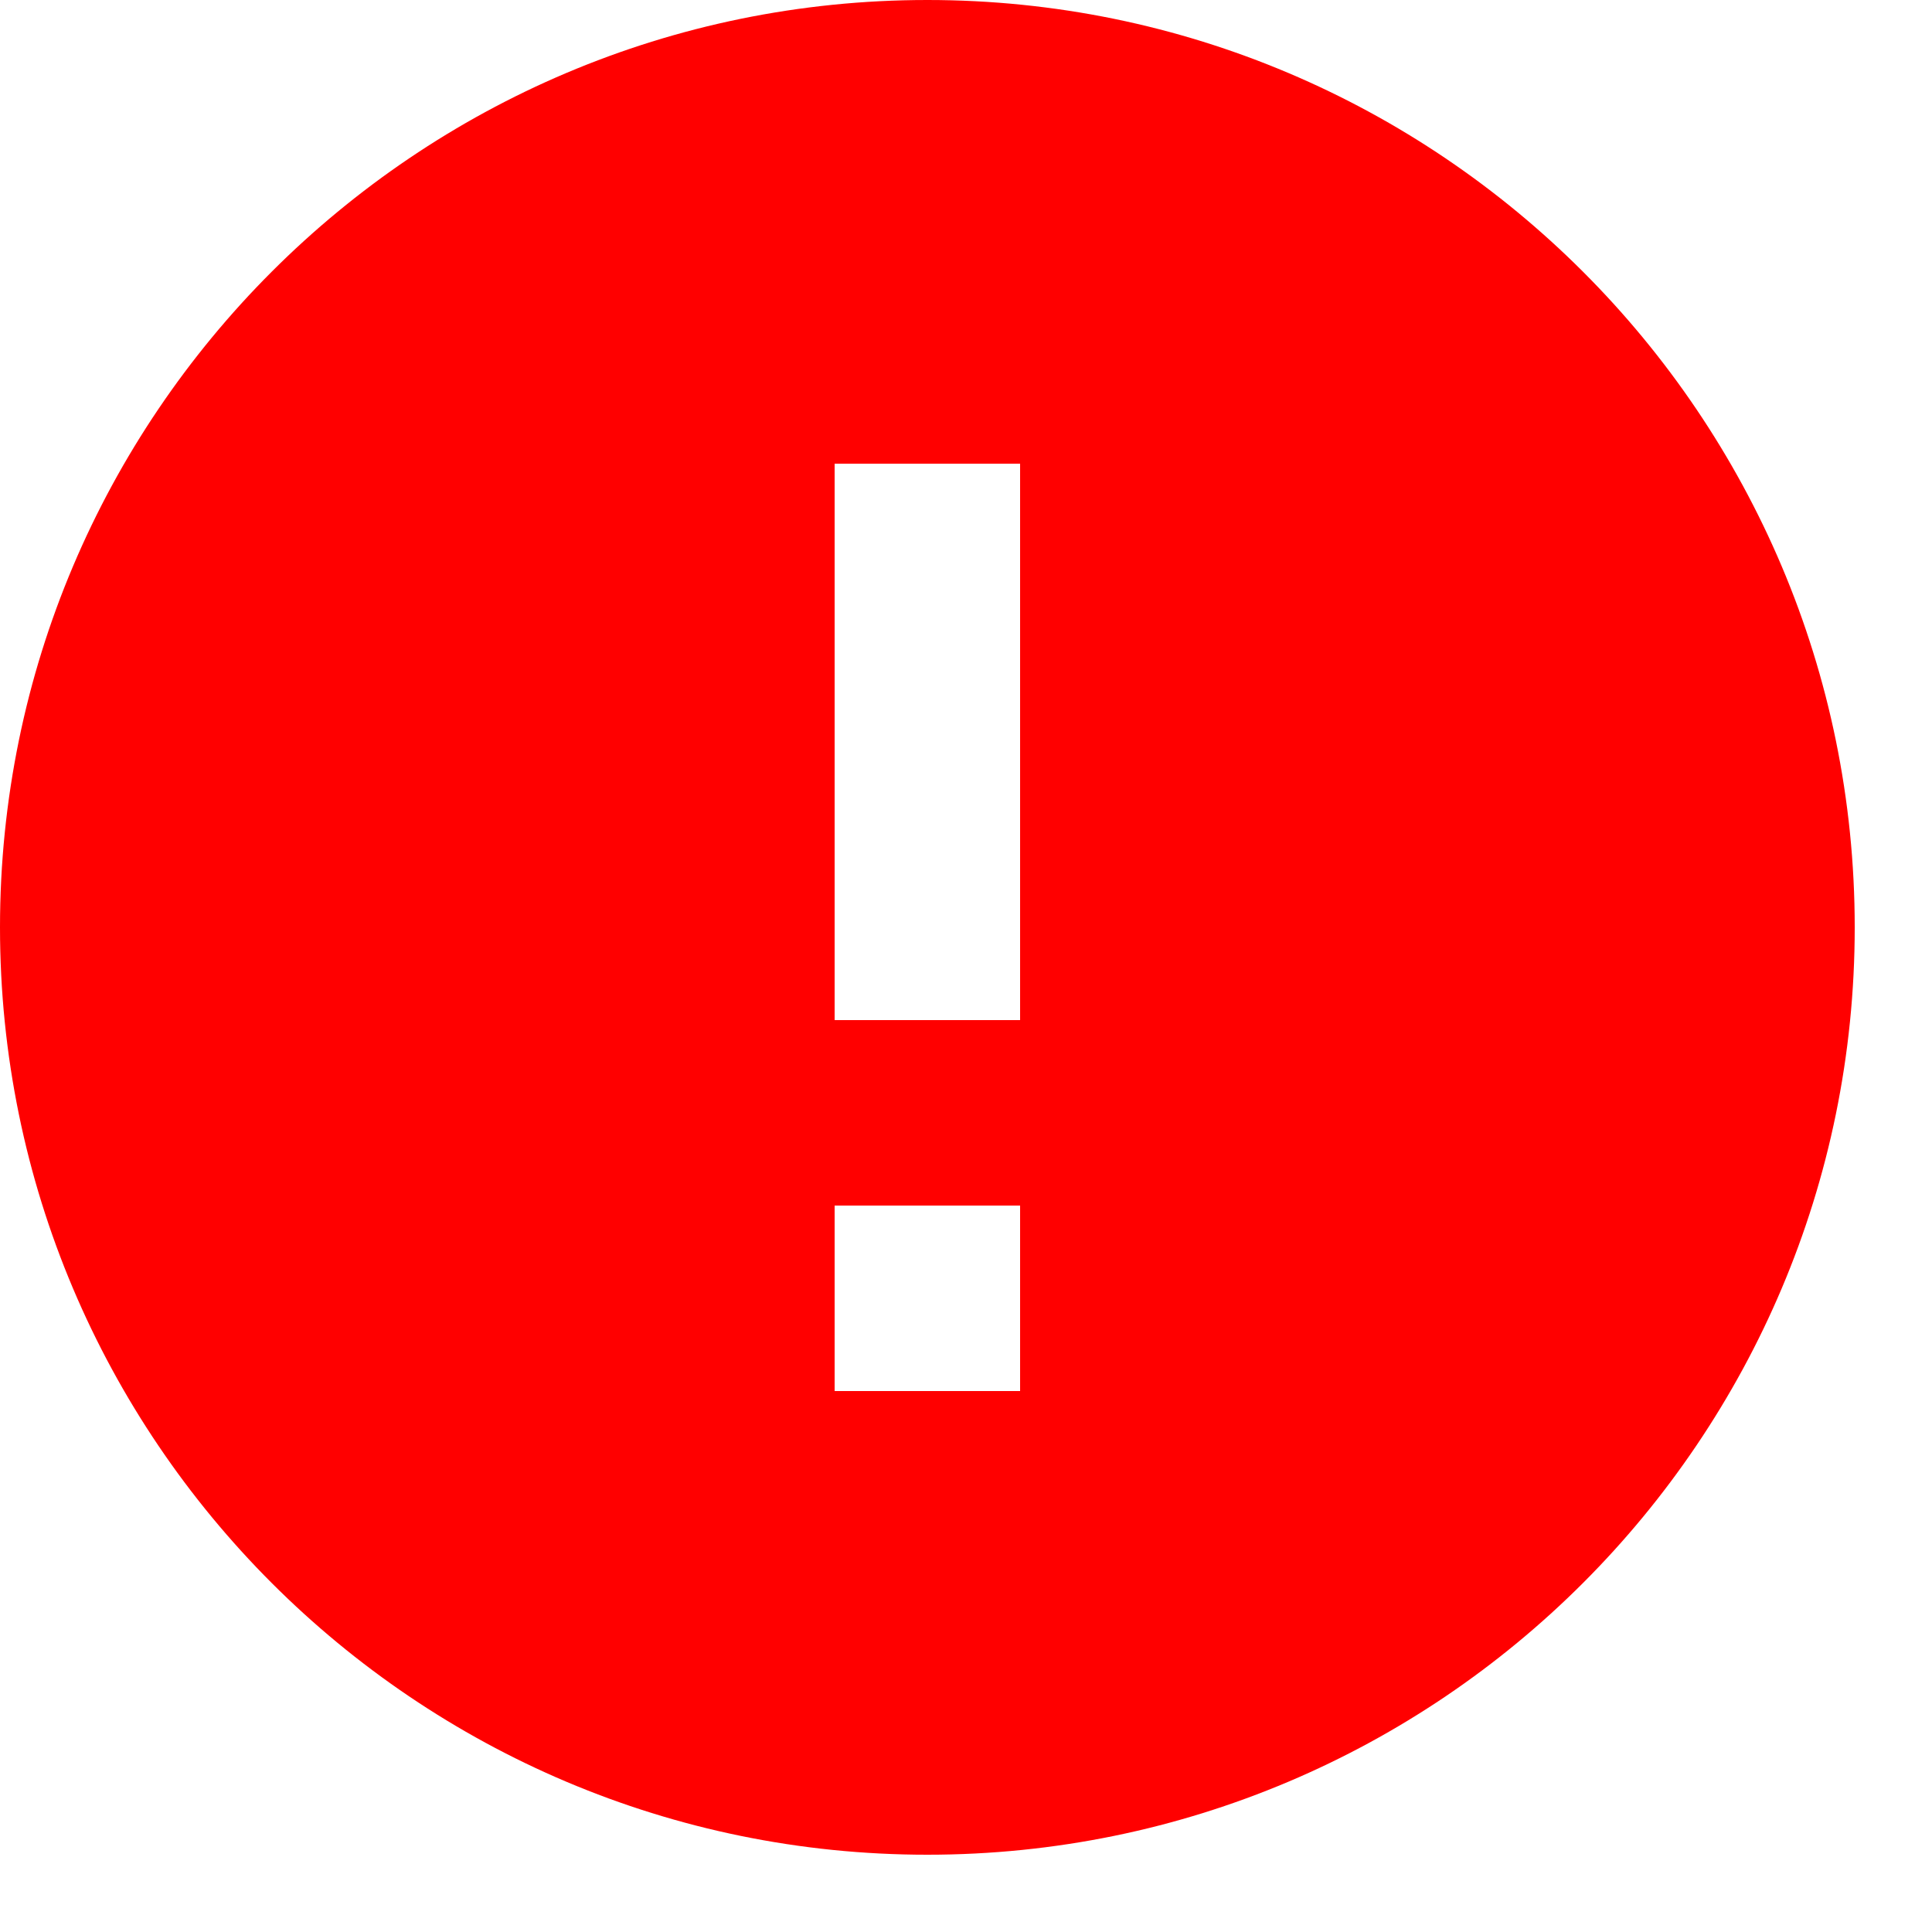 <?xml version="1.0" encoding="UTF-8" standalone="no"?>
<svg
   xmlns:dc="http://purl.org/dc/elements/1.1/"
   xmlns:cc="http://creativecommons.org/ns#"
   xmlns:rdf="http://www.w3.org/1999/02/22-rdf-syntax-ns#"
   xmlns:svg="http://www.w3.org/2000/svg"
   xmlns="http://www.w3.org/2000/svg"
   xmlns:sodipodi="http://sodipodi.sourceforge.net/DTD/sodipodi-0.dtd"
   xmlns:inkscape="http://www.inkscape.org/namespaces/inkscape"
   height="3em"
   viewBox="0 0 100 100"
   width="3em"
   version="1.1"
   id="svg887"
   sodipodi:docname="error-24px.svg"
   inkscape:version="0.92.4 (unknown)">
  <defs
     id="defs891" />
  <sodipodi:namedview
     pagecolor="#ffffff"
     bordercolor="#666666"
     borderopacity="1"
     objecttolerance="10"
     gridtolerance="10"
     guidetolerance="10"
     inkscape:pageopacity="0"
     inkscape:pageshadow="2"
     inkscape:window-width="1366"
     inkscape:window-height="713"
     id="namedview889"
     showgrid="false"
     fit-margin-top="0"
     fit-margin-left="0"
     fit-margin-right="0"
     fit-margin-bottom="0"
     inkscape:zoom="1"
     inkscape:cx="10"
     inkscape:cy="10"
     inkscape:window-x="0"
     inkscape:window-y="27"
     inkscape:window-maximized="1"
     inkscape:current-layer="svg887" />
  <path
     d="M -2,74 H 22 V 98 H -2 Z"
     id="path883"
     inkscape:connector-curvature="0"
     style="fill:none" />
  <path
     d="M 48,0 C 21.504,0 0,21.504 0,48 0,74.496 21.504,96 48,96 74.496,96 96,74.496 96,48 96,21.504 74.496,0 48,0 Z m 4.8,72 h -9.6 v -9.6 h 9.6 z m 0,-19.2 H 43.2 V 24 h 9.6 z"
     id="path885"
     inkscape:connector-curvature="0"
     style="stroke-width:4.8;fill:#ff0000;fill-opacity:1" />
</svg>
